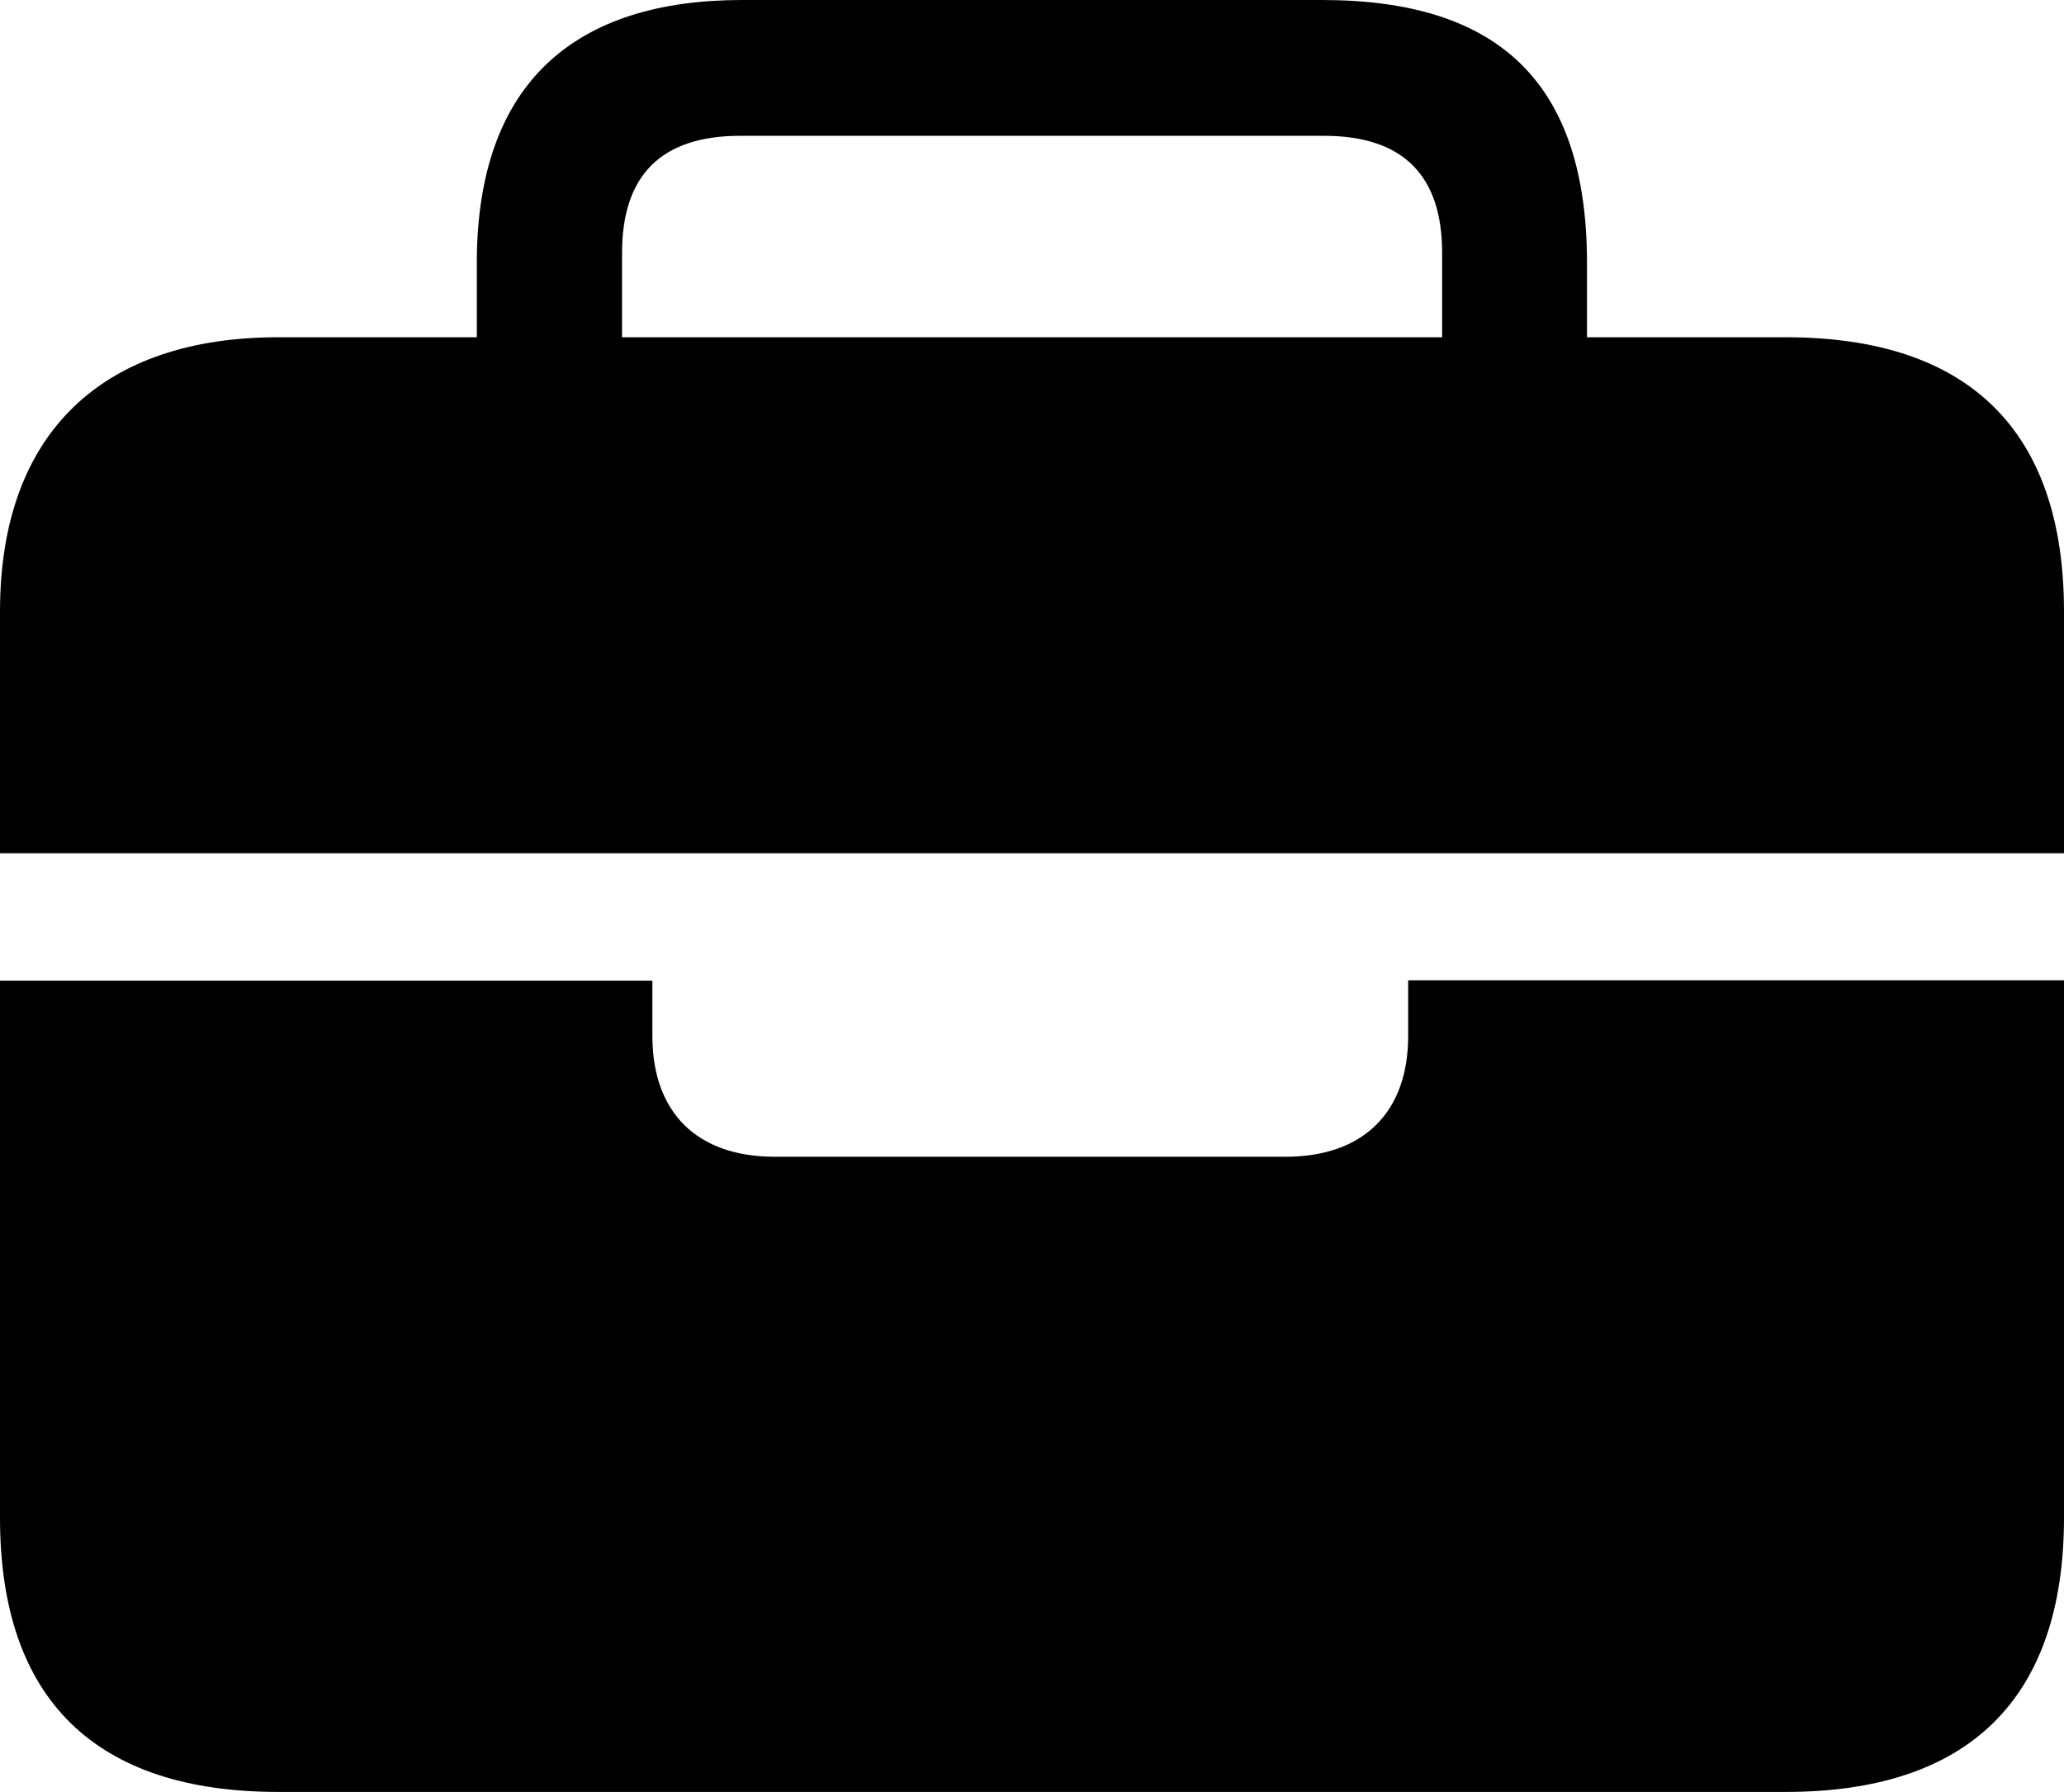 <svg xmlns="http://www.w3.org/2000/svg" viewBox="0 0 107.57 93.41"><title>Regular-M</title><g id="Layer_2" data-name="Layer 2"><g id="Layer_1-2" data-name="Layer 1"><g id="Regular-M"><path d="M32.42,13.18c0-4,2-6.1,6.15-6.1H69c4.11,0,6.16,2.05,6.16,6.1v4.4H32.42Zm75.15,18.7c0-9.47-5-14.3-14.5-14.3H82.71V13.72C82.71,4.2,78,0,68.9,0H38.67C30.08,0,24.85,4.2,24.85,13.72v3.86H14.5c-9,0-14.5,4.83-14.5,14.3v12.6H107.57ZM14.5,93.41H93.07c9.47,0,14.5-4.79,14.5-14.31v-28H73.39V54c0,4-2.35,6.3-6.4,6.3H40.38C36.33,60.3,34,58,34,54V51.12H0v28C0,88.62,5,93.41,14.5,93.41Z"/></g></g></g></svg>